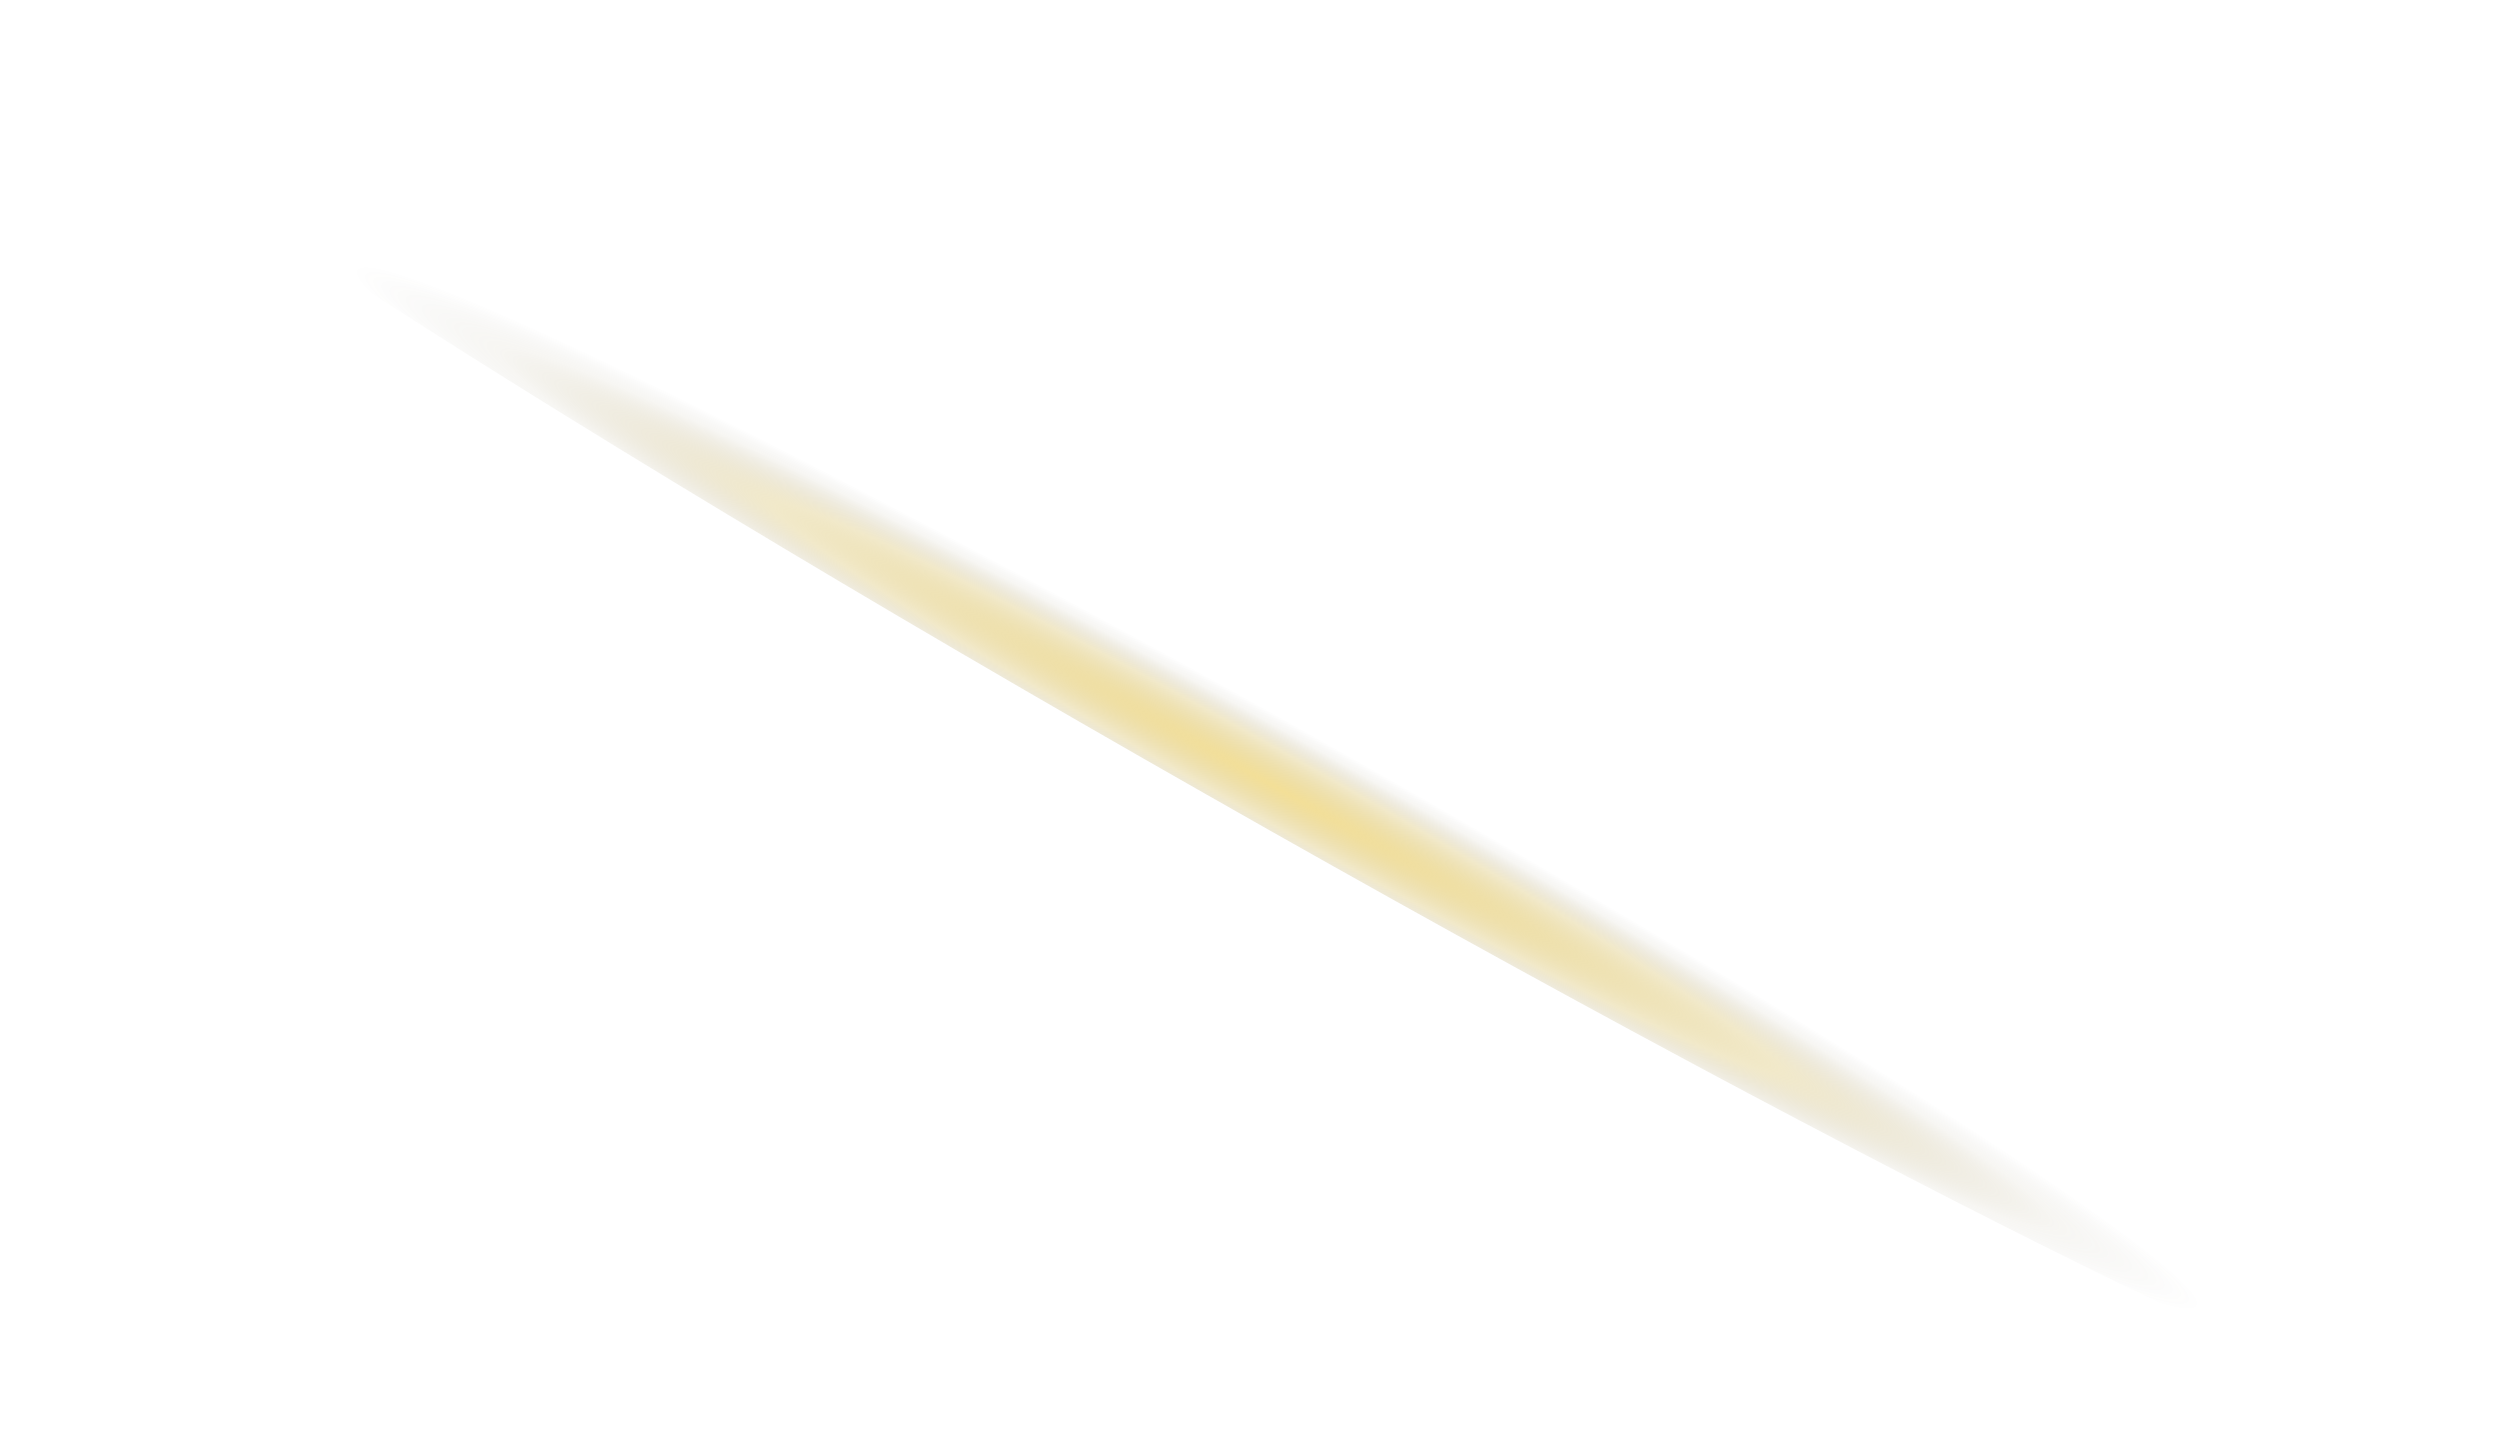 <svg width="92" height="53" viewBox="0 0 92 53" fill="none" xmlns="http://www.w3.org/2000/svg">
<path d="M0.408 0.591C1.283 -0.927 22.378 9.443 47.555 23.786C72.733 38.097 92.434 50.923 91.559 52.441C90.684 53.959 69.59 43.589 44.412 29.246C19.234 14.935 -0.467 2.11 0.408 0.591Z" fill="url(#paint0_radial_1392_11831)" style="mix-blend-mode:screen"/>
<defs>
<radialGradient id="paint0_radial_1392_11831" cx="0" cy="0" r="1" gradientUnits="userSpaceOnUse" gradientTransform="translate(47 29) rotate(-150.624) scale(54.604 3.271)">
<stop stop-color="#F2DC8D" stop-opacity="0.91"/>
<stop offset="0.386" stop-color="#D8C067" stop-opacity="0.35"/>
<stop offset="0.469" stop-color="#B7A259" stop-opacity="0.23"/>
<stop offset="0.599" stop-color="#8D7F50" stop-opacity="0.07"/>
<stop offset="0.71" stop-color="#3D3723" stop-opacity="0"/>
<stop offset="0.763" stop-color="#221F14" stop-opacity="0"/>
<stop offset="0.831" stop-color="#0F0D08" stop-opacity="0"/>
<stop offset="0.938" stop-color="#030302" stop-opacity="0"/>
<stop offset="0.991" stop-opacity="0"/>
</radialGradient>
</defs>
</svg>
